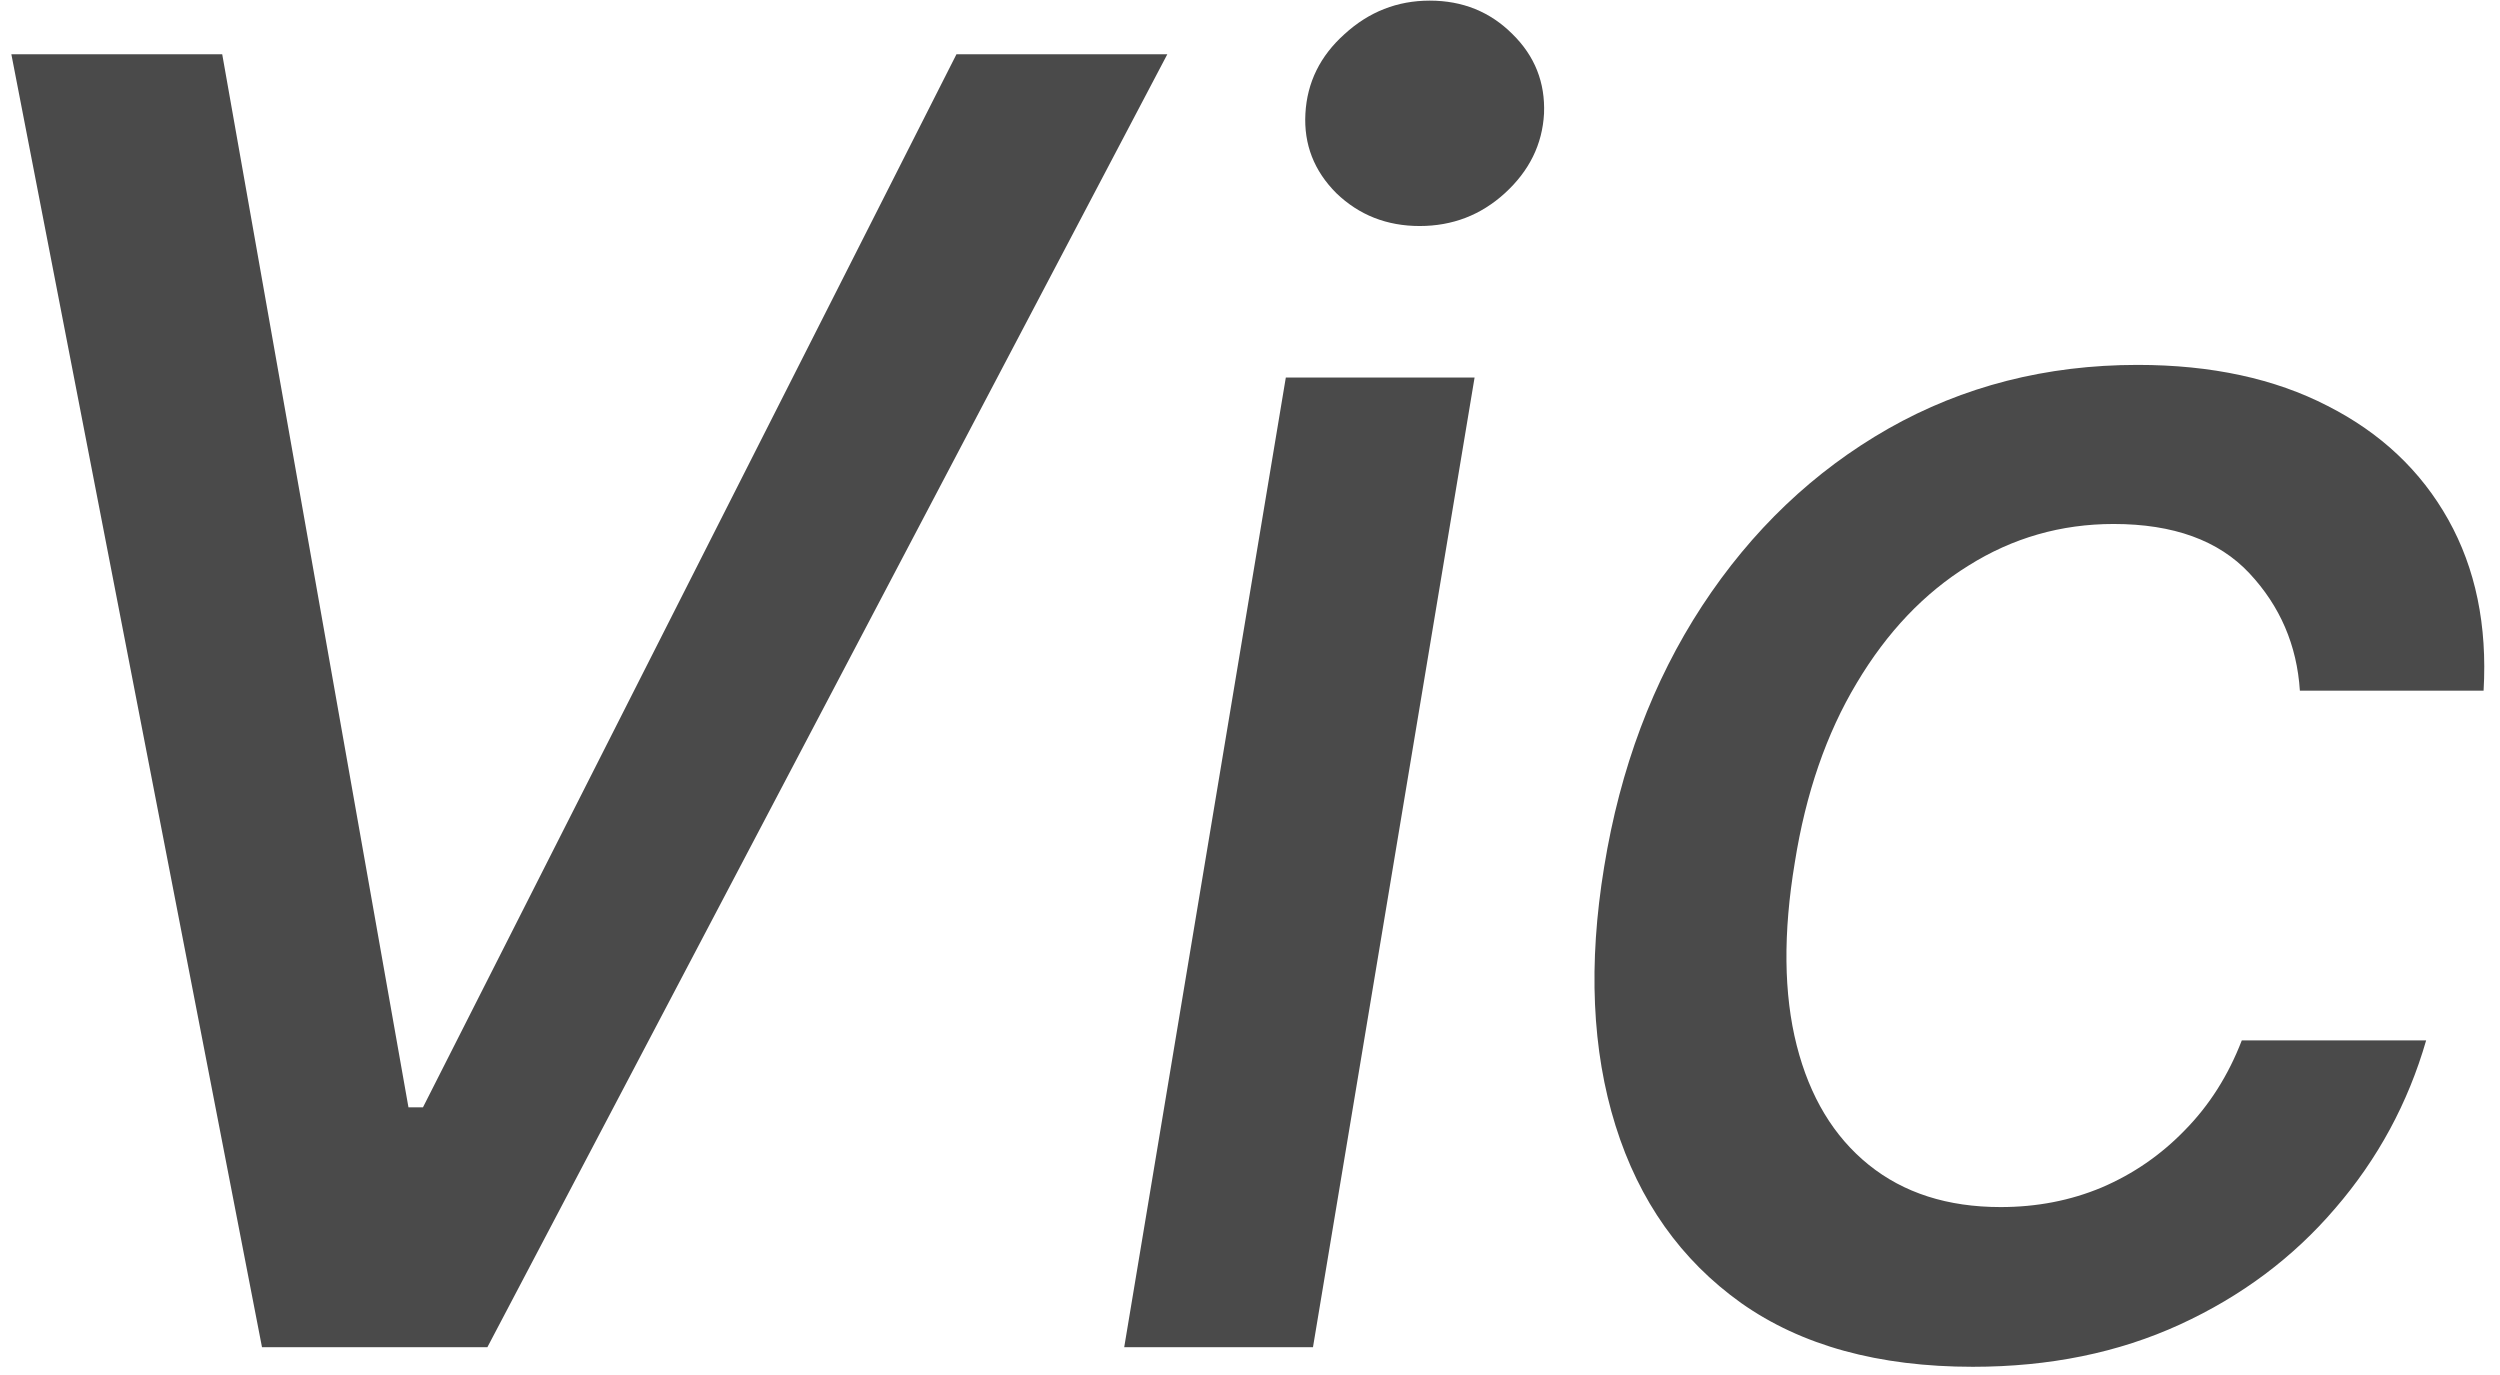 <svg width="180" height="99" viewBox="0 0 180 99" fill="none" xmlns="http://www.w3.org/2000/svg">
<path d="M16 3.909L29.409 79.727H30.454L68.864 3.909H84.046L35.091 97H18.864L0.818 3.909H16ZM80.943 97L92.579 27.182H106.17L94.534 97H80.943ZM102.216 16.273C99.852 16.273 97.852 15.485 96.216 13.909C94.61 12.303 93.867 10.394 93.989 8.182C94.11 5.939 95.049 4.03 96.807 2.455C98.564 0.848 100.61 0.045 102.943 0.045C105.307 0.045 107.292 0.848 108.898 2.455C110.504 4.03 111.261 5.939 111.17 8.182C111.049 10.394 110.11 12.303 108.352 13.909C106.625 15.485 104.58 16.273 102.216 16.273ZM142.045 98.409C135.258 98.409 129.697 96.879 125.364 93.818C121.03 90.727 118.015 86.47 116.318 81.046C114.621 75.621 114.348 69.409 115.5 62.409C116.652 55.318 119 49.061 122.545 43.636C126.121 38.182 130.591 33.924 135.955 30.864C141.348 27.803 147.333 26.273 153.909 26.273C159.212 26.273 163.773 27.258 167.591 29.227C171.409 31.167 174.303 33.894 176.273 37.409C178.242 40.924 179.091 45.03 178.818 49.727H165.591C165.379 46.455 164.167 43.636 161.955 41.273C159.742 38.909 156.485 37.727 152.182 37.727C148.394 37.727 144.909 38.727 141.727 40.727C138.545 42.697 135.864 45.515 133.682 49.182C131.5 52.818 130.015 57.121 129.227 62.091C128.379 67.182 128.424 71.576 129.364 75.273C130.303 78.97 132.03 81.833 134.545 83.864C137.061 85.894 140.227 86.909 144.045 86.909C146.652 86.909 149.076 86.439 151.318 85.5C153.591 84.53 155.591 83.151 157.318 81.364C159.076 79.576 160.439 77.424 161.409 74.909H174.682C173.379 79.424 171.197 83.454 168.136 87C165.106 90.546 161.379 93.333 156.955 95.364C152.53 97.394 147.561 98.409 142.045 98.409Z" fill="#4A4A4A"/>
</svg>

